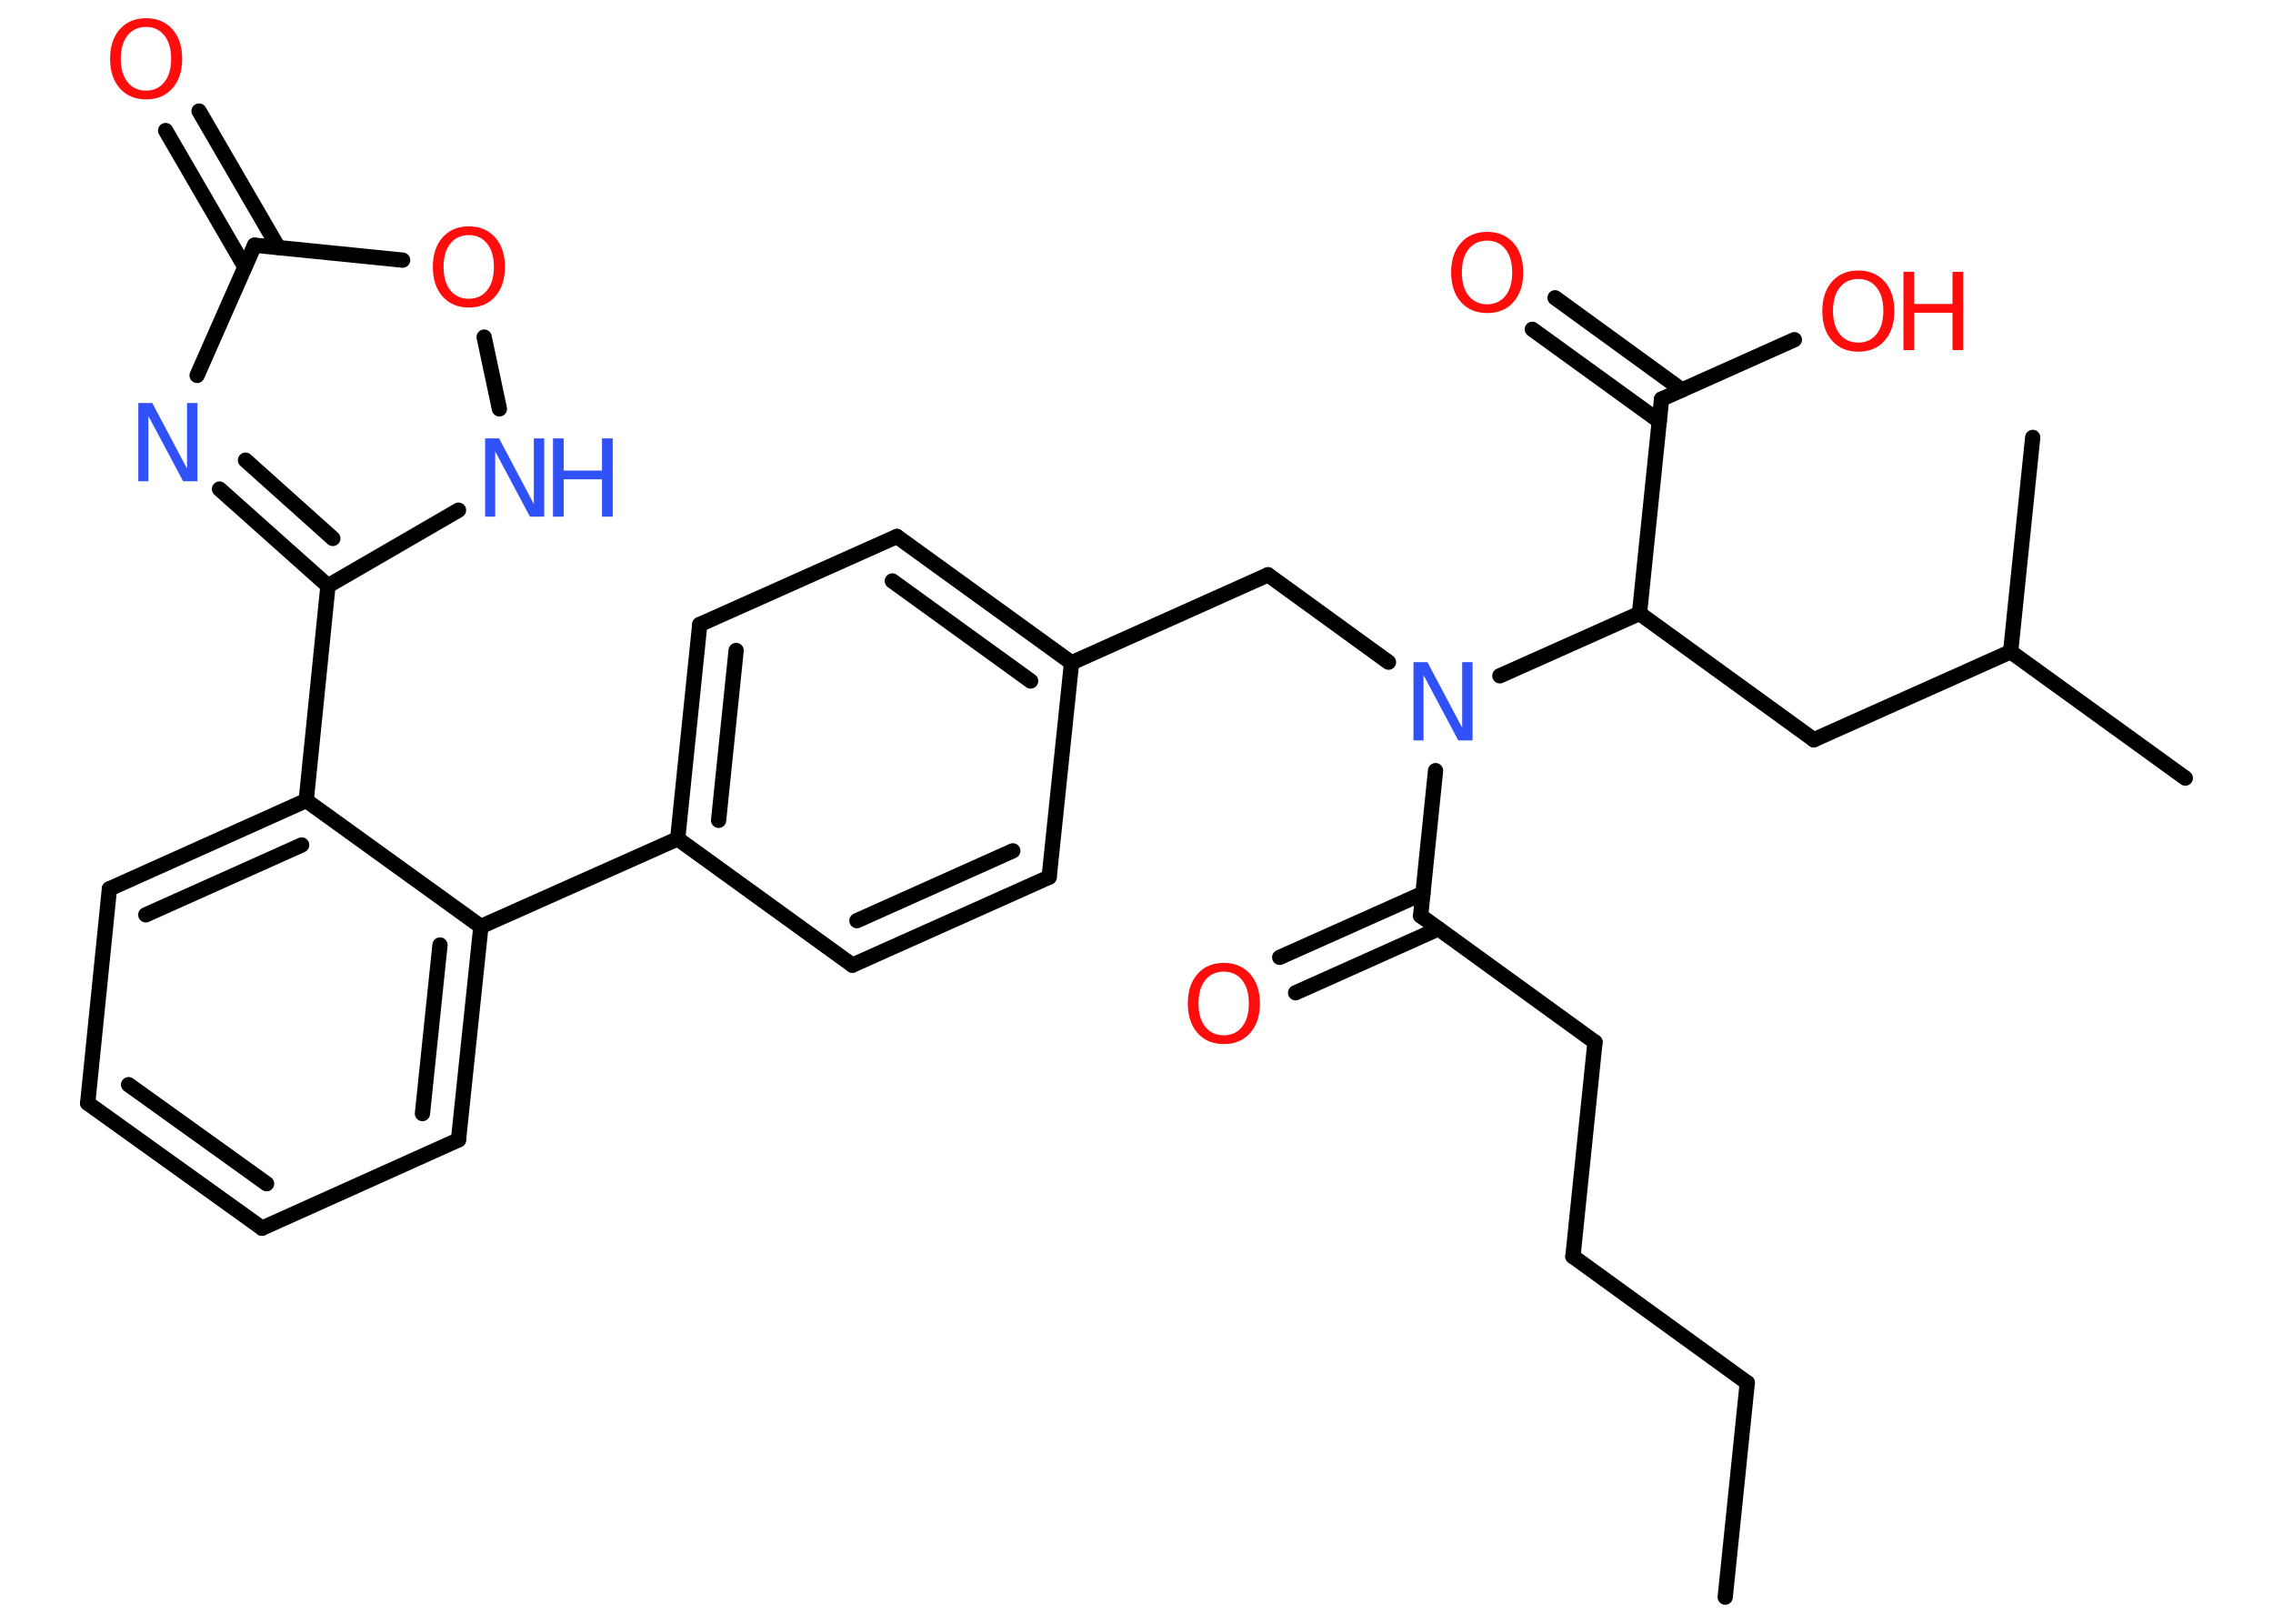 <?xml version='1.0' encoding='UTF-8'?>
<!DOCTYPE svg PUBLIC "-//W3C//DTD SVG 1.1//EN" "http://www.w3.org/Graphics/SVG/1.1/DTD/svg11.dtd">
<svg version='1.2' xmlns='http://www.w3.org/2000/svg' xmlns:xlink='http://www.w3.org/1999/xlink' width='70.0mm' height='50.0mm' viewBox='0 0 70.0 50.0'>
  <desc>Generated by the Chemistry Development Kit (http://github.com/cdk)</desc>
  <g stroke-linecap='round' stroke-linejoin='round' stroke='#000000' stroke-width='.47' fill='#FF0D0D'>
    <rect x='.0' y='.0' width='70.0' height='50.0' fill='#FFFFFF' stroke='none'/>
    <g id='mol1' class='mol'>
      <line id='mol1bnd1' class='bond' x1='53.13' y1='49.18' x2='53.81' y2='42.58'/>
      <line id='mol1bnd2' class='bond' x1='53.81' y1='42.58' x2='48.44' y2='38.69'/>
      <line id='mol1bnd3' class='bond' x1='48.44' y1='38.69' x2='49.12' y2='32.09'/>
      <line id='mol1bnd4' class='bond' x1='49.12' y1='32.09' x2='43.75' y2='28.2'/>
      <g id='mol1bnd5' class='bond'>
        <line x1='44.3' y1='28.6' x2='39.9' y2='30.57'/>
        <line x1='43.82' y1='27.51' x2='39.41' y2='29.48'/>
      </g>
      <line id='mol1bnd6' class='bond' x1='43.75' y1='28.2' x2='44.21' y2='23.73'/>
      <line id='mol1bnd7' class='bond' x1='42.76' y1='20.39' x2='39.05' y2='17.7'/>
      <line id='mol1bnd8' class='bond' x1='39.05' y1='17.7' x2='33.0' y2='20.41'/>
      <g id='mol1bnd9' class='bond'>
        <line x1='33.0' y1='20.41' x2='27.62' y2='16.52'/>
        <line x1='31.74' y1='20.97' x2='27.48' y2='17.89'/>
      </g>
      <line id='mol1bnd10' class='bond' x1='27.62' y1='16.52' x2='21.55' y2='19.23'/>
      <g id='mol1bnd11' class='bond'>
        <line x1='21.55' y1='19.23' x2='20.87' y2='25.83'/>
        <line x1='22.67' y1='20.03' x2='22.13' y2='25.26'/>
      </g>
      <line id='mol1bnd12' class='bond' x1='20.87' y1='25.83' x2='14.81' y2='28.53'/>
      <g id='mol1bnd13' class='bond'>
        <line x1='14.12' y1='35.1' x2='14.81' y2='28.53'/>
        <line x1='13.01' y1='34.29' x2='13.55' y2='29.1'/>
      </g>
      <line id='mol1bnd14' class='bond' x1='14.12' y1='35.1' x2='8.07' y2='37.82'/>
      <g id='mol1bnd15' class='bond'>
        <line x1='2.7' y1='33.97' x2='8.07' y2='37.82'/>
        <line x1='3.96' y1='33.4' x2='8.21' y2='36.45'/>
      </g>
      <line id='mol1bnd16' class='bond' x1='2.7' y1='33.97' x2='3.37' y2='27.37'/>
      <g id='mol1bnd17' class='bond'>
        <line x1='9.43' y1='24.65' x2='3.37' y2='27.37'/>
        <line x1='9.29' y1='26.02' x2='4.49' y2='28.17'/>
      </g>
      <line id='mol1bnd18' class='bond' x1='14.81' y1='28.53' x2='9.43' y2='24.65'/>
      <line id='mol1bnd19' class='bond' x1='9.43' y1='24.65' x2='10.1' y2='18.04'/>
      <g id='mol1bnd20' class='bond'>
        <line x1='6.76' y1='15.06' x2='10.1' y2='18.04'/>
        <line x1='7.56' y1='14.17' x2='10.25' y2='16.58'/>
      </g>
      <line id='mol1bnd21' class='bond' x1='6.07' y1='11.56' x2='7.84' y2='7.55'/>
      <g id='mol1bnd22' class='bond'>
        <line x1='7.54' y1='8.22' x2='5.1' y2='4.02'/>
        <line x1='8.57' y1='7.62' x2='6.13' y2='3.42'/>
      </g>
      <line id='mol1bnd23' class='bond' x1='7.84' y1='7.55' x2='12.4' y2='8.01'/>
      <line id='mol1bnd24' class='bond' x1='14.91' y1='10.38' x2='15.38' y2='12.59'/>
      <line id='mol1bnd25' class='bond' x1='10.1' y1='18.04' x2='14.12' y2='15.71'/>
      <line id='mol1bnd26' class='bond' x1='20.87' y1='25.83' x2='26.25' y2='29.72'/>
      <g id='mol1bnd27' class='bond'>
        <line x1='26.25' y1='29.72' x2='32.31' y2='27.01'/>
        <line x1='26.39' y1='28.35' x2='31.19' y2='26.2'/>
      </g>
      <line id='mol1bnd28' class='bond' x1='33.0' y1='20.41' x2='32.31' y2='27.01'/>
      <line id='mol1bnd29' class='bond' x1='46.19' y1='20.81' x2='50.49' y2='18.89'/>
      <line id='mol1bnd30' class='bond' x1='50.49' y1='18.89' x2='55.86' y2='22.78'/>
      <line id='mol1bnd31' class='bond' x1='55.86' y1='22.78' x2='61.92' y2='20.07'/>
      <line id='mol1bnd32' class='bond' x1='61.92' y1='20.07' x2='67.3' y2='23.96'/>
      <line id='mol1bnd33' class='bond' x1='61.92' y1='20.07' x2='62.6' y2='13.47'/>
      <line id='mol1bnd34' class='bond' x1='50.49' y1='18.89' x2='51.17' y2='12.29'/>
      <g id='mol1bnd35' class='bond'>
        <line x1='51.1' y1='12.97' x2='47.19' y2='10.14'/>
        <line x1='51.8' y1='12.01' x2='47.89' y2='9.17'/>
      </g>
      <line id='mol1bnd36' class='bond' x1='51.17' y1='12.29' x2='55.26' y2='10.46'/>
      <path id='mol1atm6' class='atom' d='M37.69 29.92q-.36 .0 -.57 .26q-.21 .26 -.21 .72q.0 .46 .21 .72q.21 .26 .57 .26q.35 .0 .56 -.26q.21 -.26 .21 -.72q.0 -.46 -.21 -.72q-.21 -.26 -.56 -.26zM37.69 29.65q.5 .0 .81 .34q.3 .34 .3 .91q.0 .57 -.3 .91q-.3 .34 -.81 .34q-.51 .0 -.81 -.34q-.3 -.34 -.3 -.91q.0 -.57 .3 -.91q.3 -.34 .81 -.34z' stroke='none'/>
      <path id='mol1atm7' class='atom' d='M43.52 20.39h.44l1.07 2.02v-2.02h.32v2.41h-.44l-1.07 -2.01v2.01h-.31v-2.41z' stroke='none' fill='#3050F8'/>
      <path id='mol1atm20' class='atom' d='M4.25 12.41h.44l1.07 2.02v-2.02h.32v2.41h-.44l-1.07 -2.01v2.01h-.31v-2.41z' stroke='none' fill='#3050F8'/>
      <path id='mol1atm22' class='atom' d='M4.5 .83q-.36 .0 -.57 .26q-.21 .26 -.21 .72q.0 .46 .21 .72q.21 .26 .57 .26q.35 .0 .56 -.26q.21 -.26 .21 -.72q.0 -.46 -.21 -.72q-.21 -.26 -.56 -.26zM4.5 .56q.5 .0 .81 .34q.3 .34 .3 .91q.0 .57 -.3 .91q-.3 .34 -.81 .34q-.51 .0 -.81 -.34q-.3 -.34 -.3 -.91q.0 -.57 .3 -.91q.3 -.34 .81 -.34z' stroke='none'/>
      <path id='mol1atm23' class='atom' d='M14.44 7.24q-.36 .0 -.57 .26q-.21 .26 -.21 .72q.0 .46 .21 .72q.21 .26 .57 .26q.35 .0 .56 -.26q.21 -.26 .21 -.72q.0 -.46 -.21 -.72q-.21 -.26 -.56 -.26zM14.44 6.97q.5 .0 .81 .34q.3 .34 .3 .91q.0 .57 -.3 .91q-.3 .34 -.81 .34q-.51 .0 -.81 -.34q-.3 -.34 -.3 -.91q.0 -.57 .3 -.91q.3 -.34 .81 -.34z' stroke='none'/>
      <g id='mol1atm24' class='atom'>
        <path d='M14.93 13.5h.44l1.07 2.02v-2.02h.32v2.41h-.44l-1.07 -2.01v2.01h-.31v-2.41z' stroke='none' fill='#3050F8'/>
        <path d='M17.03 13.5h.33v.99h1.18v-.99h.33v2.41h-.33v-1.15h-1.18v1.15h-.33v-2.41z' stroke='none' fill='#3050F8'/>
      </g>
      <path id='mol1atm33' class='atom' d='M45.8 7.41q-.36 .0 -.57 .26q-.21 .26 -.21 .72q.0 .46 .21 .72q.21 .26 .57 .26q.35 .0 .56 -.26q.21 -.26 .21 -.72q.0 -.46 -.21 -.72q-.21 -.26 -.56 -.26zM45.8 7.14q.5 .0 .81 .34q.3 .34 .3 .91q.0 .57 -.3 .91q-.3 .34 -.81 .34q-.51 .0 -.81 -.34q-.3 -.34 -.3 -.91q.0 -.57 .3 -.91q.3 -.34 .81 -.34z' stroke='none'/>
      <g id='mol1atm34' class='atom'>
        <path d='M57.23 8.59q-.36 .0 -.57 .26q-.21 .26 -.21 .72q.0 .46 .21 .72q.21 .26 .57 .26q.35 .0 .56 -.26q.21 -.26 .21 -.72q.0 -.46 -.21 -.72q-.21 -.26 -.56 -.26zM57.23 8.33q.5 .0 .81 .34q.3 .34 .3 .91q.0 .57 -.3 .91q-.3 .34 -.81 .34q-.51 .0 -.81 -.34q-.3 -.34 -.3 -.91q.0 -.57 .3 -.91q.3 -.34 .81 -.34z' stroke='none'/>
        <path d='M58.62 8.37h.33v.99h1.18v-.99h.33v2.41h-.33v-1.15h-1.18v1.15h-.33v-2.41z' stroke='none'/>
      </g>
    </g>
  </g>
</svg>
